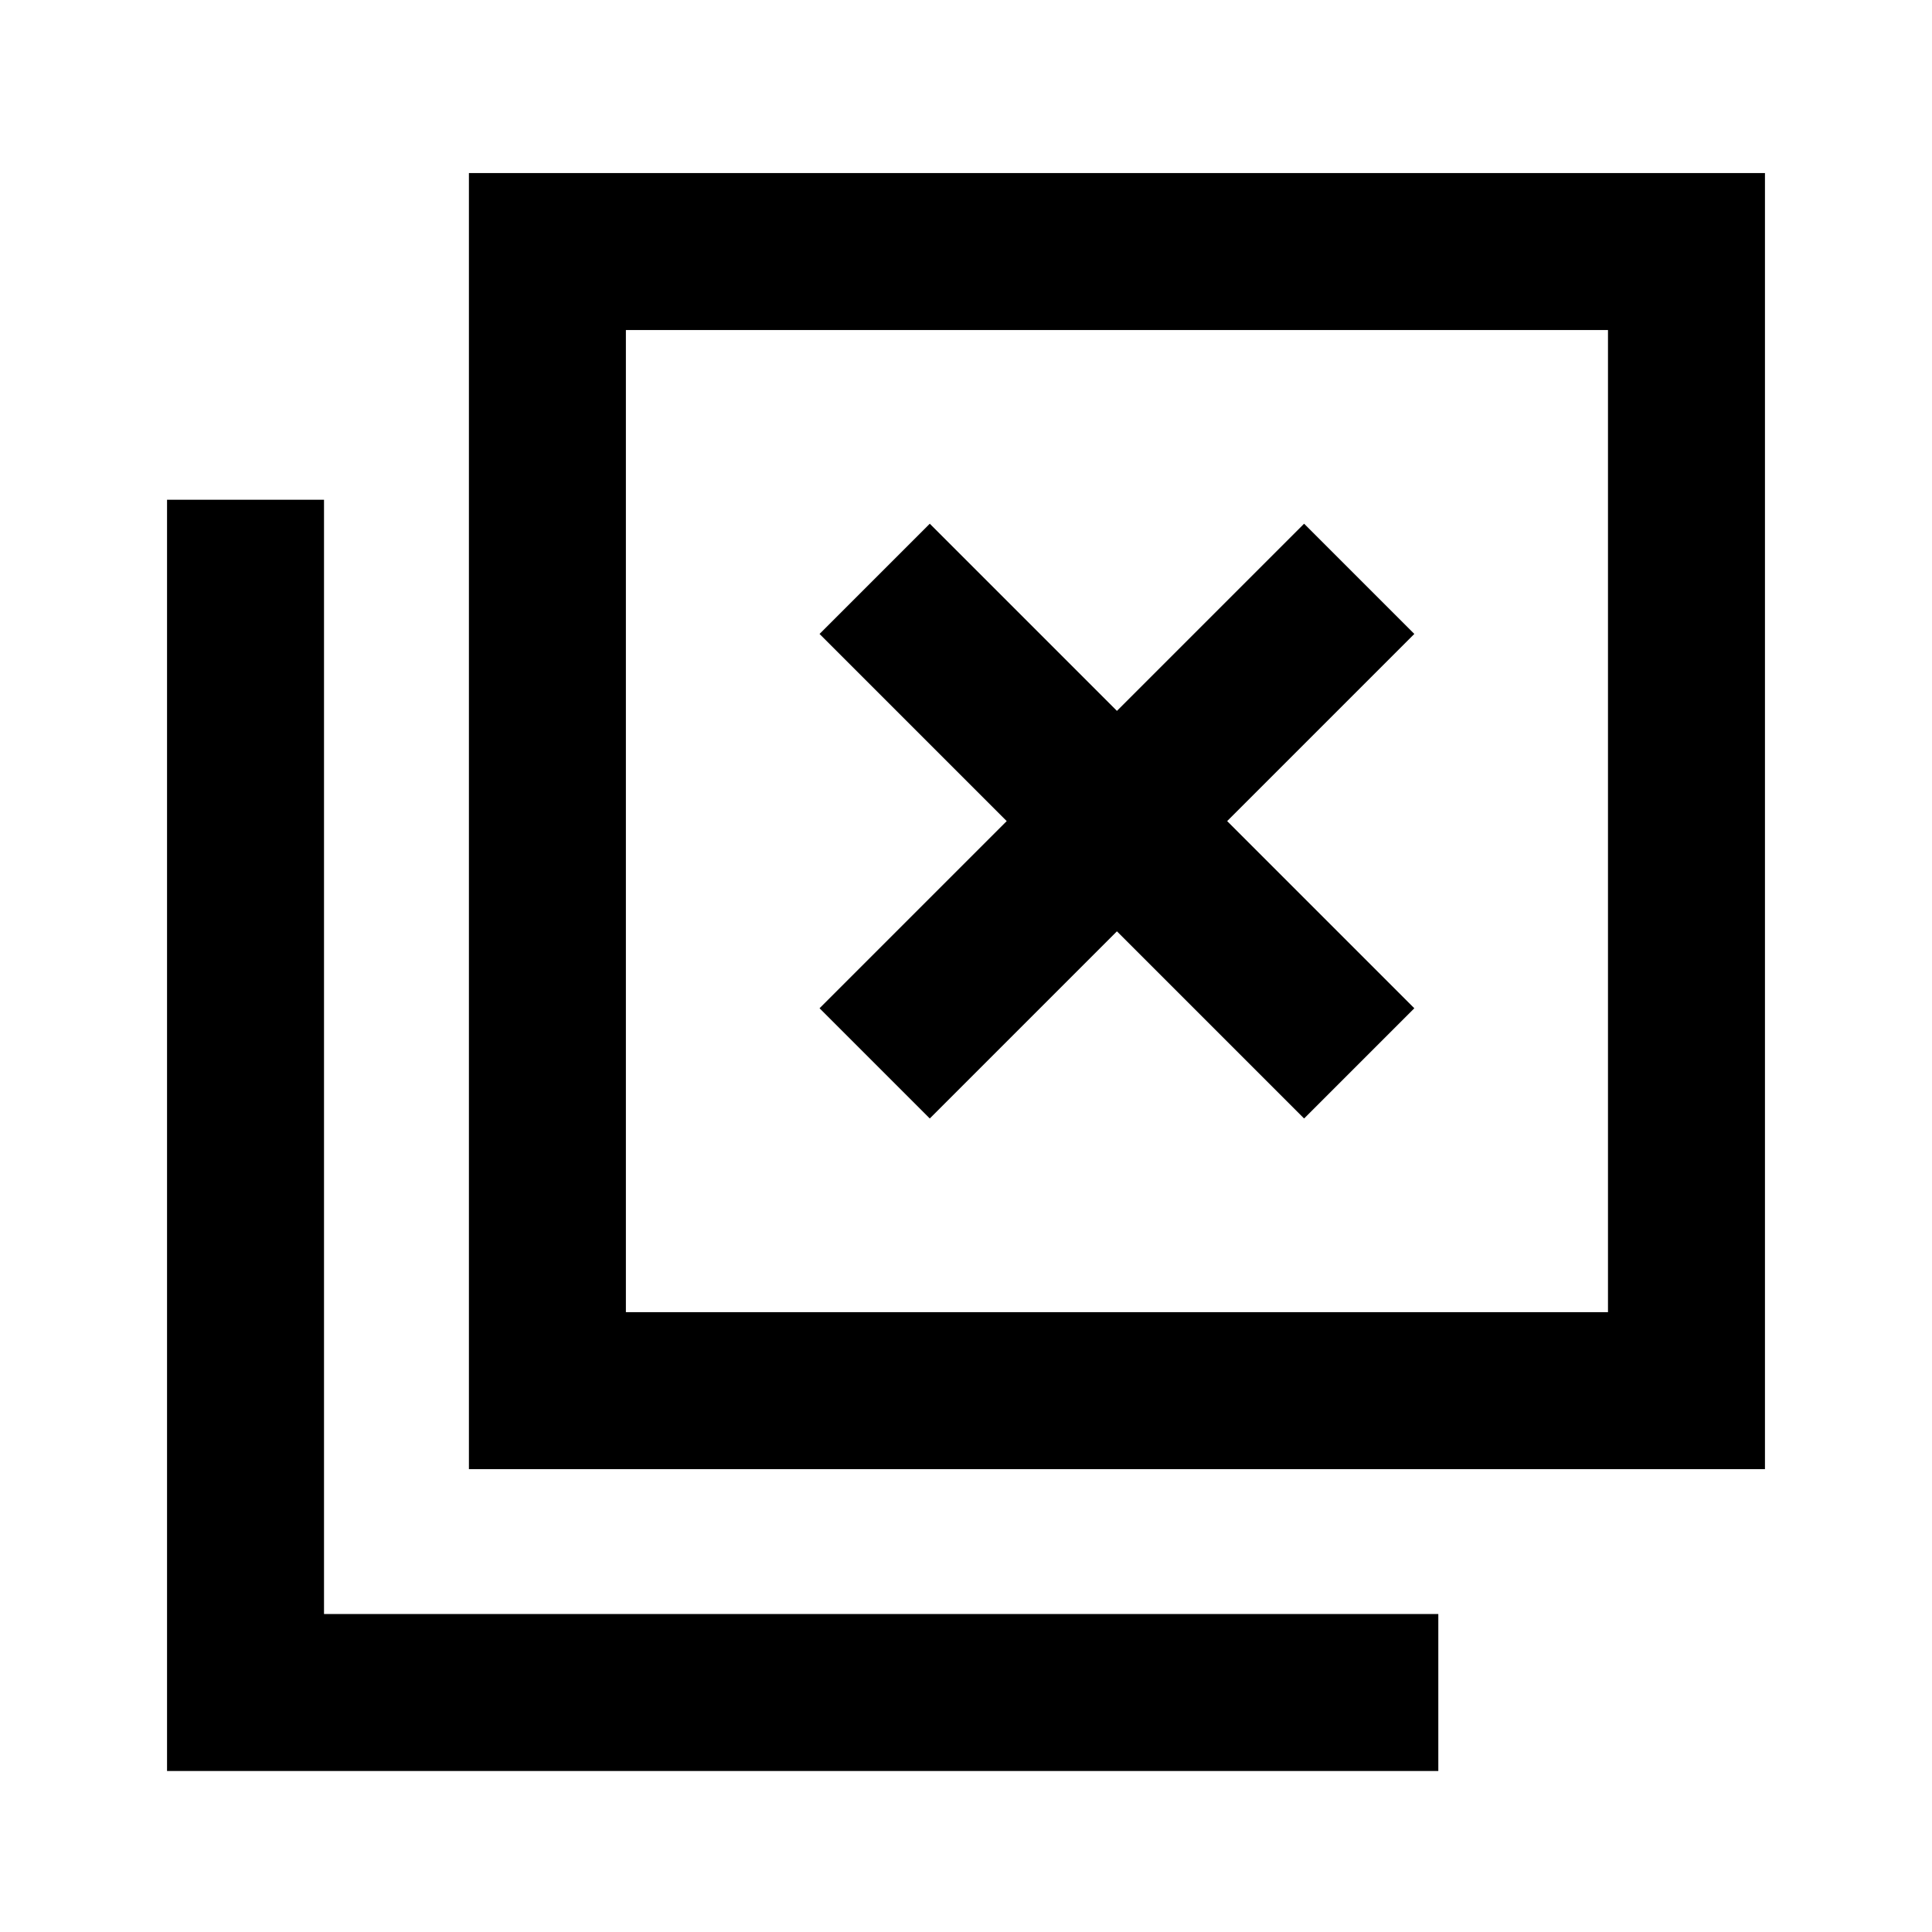 <svg xmlns="http://www.w3.org/2000/svg" height="20" viewBox="0 -960 960 960" width="20"><path d="m462-404.23 93-93 93 93L702.77-459l-93-93 93-93L648-699.77l-93 93-93-93L407.23-645l93 93-93 93L462-404.23ZM233-230v-644h644v644H233Zm78-78h488v-488H311v488ZM83-80v-631.69h78V-158h553.69v78H83Zm228-228v-488 488Z"/></svg>
